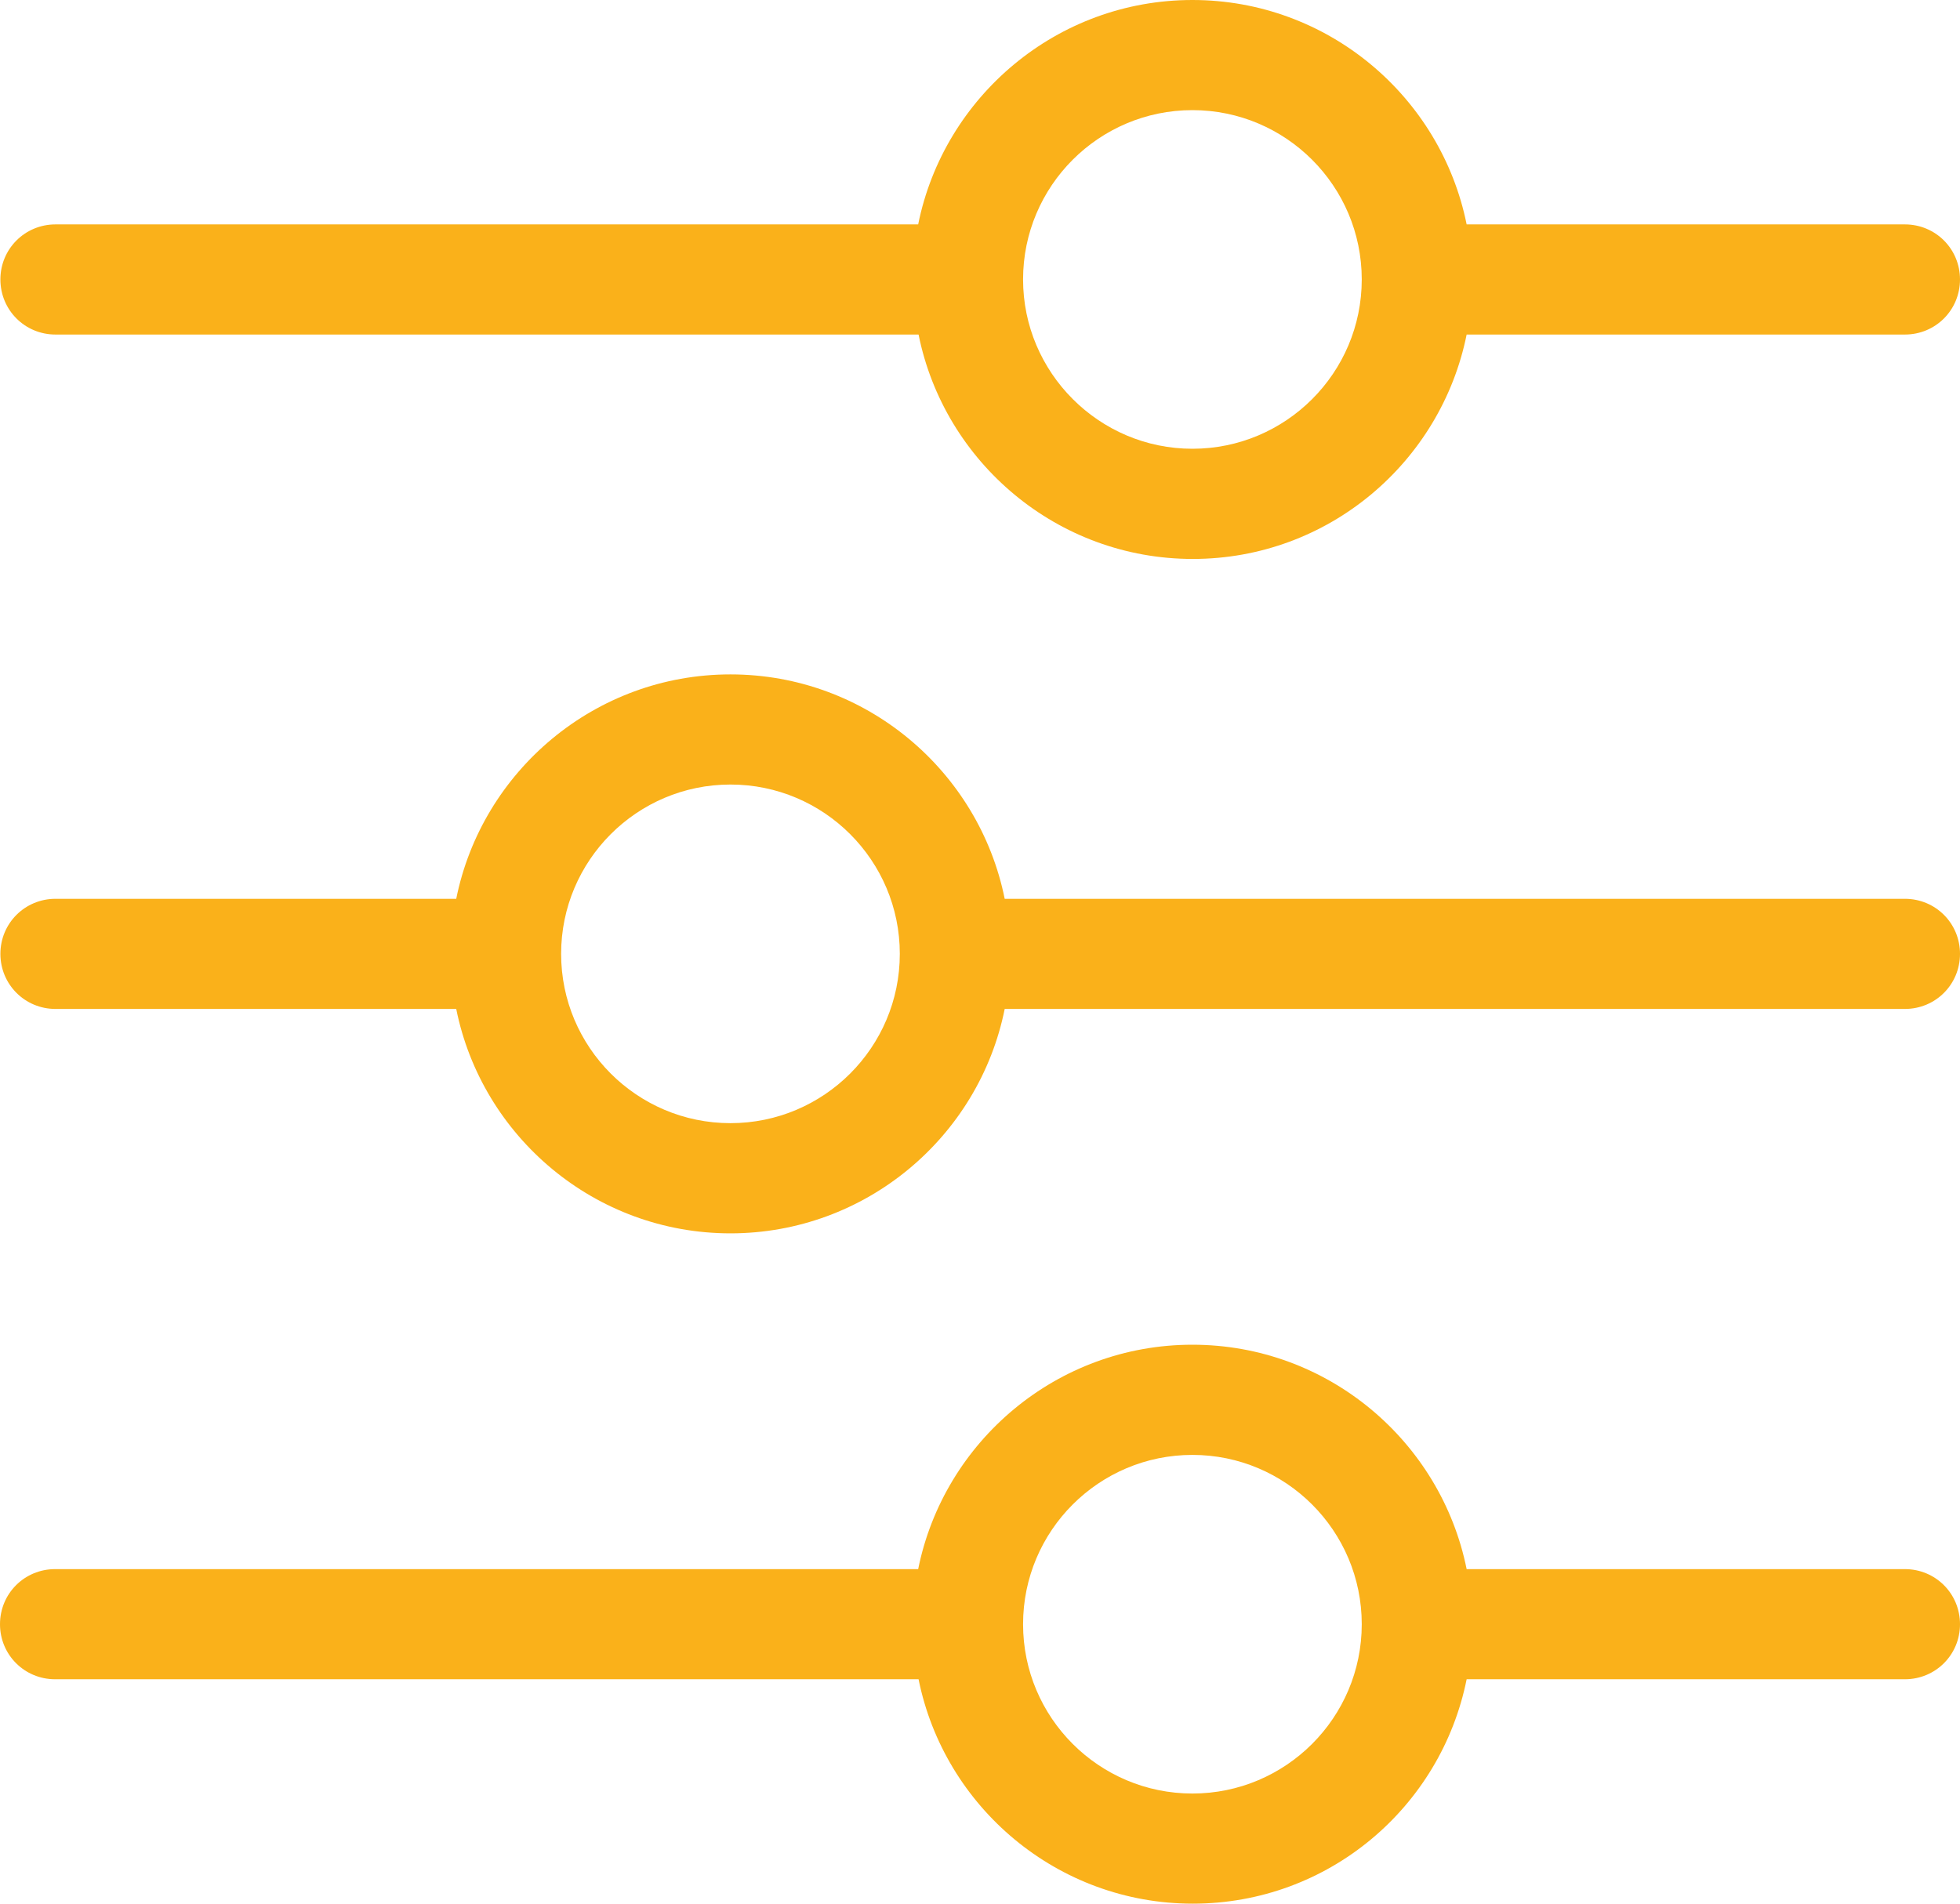 <svg xmlns="http://www.w3.org/2000/svg" xmlns:xlink="http://www.w3.org/1999/xlink" preserveAspectRatio="xMidYMid" width="35" height="34" viewBox="0 0 35 34">
  <defs>
    <style>
      .cls-1 {
        fill: #fab11a;
        fill-rule: evenodd;
      }
    </style>
  </defs>
  <path d="M34.016,18.020 L17.941,18.020 C17.482,20.308 15.456,22.028 13.044,22.028 C10.625,22.028 8.606,20.301 8.147,18.020 L0.991,18.020 C0.445,18.020 0.007,17.583 0.007,17.036 C0.007,16.490 0.445,16.053 0.991,16.053 L8.147,16.053 C8.606,13.772 10.625,12.045 13.044,12.045 C15.463,12.045 17.482,13.772 17.941,16.053 L34.016,16.053 C34.563,16.053 35.000,16.490 35.000,17.036 C35.000,17.583 34.563,18.020 34.016,18.020 ZM13.044,14.012 C11.375,14.012 10.020,15.368 10.020,17.036 C10.020,18.705 11.375,20.060 13.044,20.060 C14.713,20.060 16.068,18.705 16.068,17.036 C16.068,15.368 14.713,14.012 13.044,14.012 ZM34.016,5.975 L26.190,5.975 C25.731,8.256 23.720,9.983 21.300,9.983 C18.881,9.983 16.862,8.256 16.403,5.975 L0.991,5.975 C0.445,5.975 0.007,5.538 0.007,4.991 C0.007,4.445 0.445,4.008 0.991,4.008 L16.396,4.008 C16.855,1.727 18.874,-0.000 21.293,-0.000 C23.712,-0.000 25.731,1.727 26.190,4.008 L34.016,4.008 C34.563,4.008 35.000,4.445 35.000,4.991 C35.000,5.538 34.563,5.975 34.016,5.975 ZM21.293,1.967 C19.624,1.967 18.269,3.323 18.269,4.991 C18.269,6.653 19.624,8.015 21.293,8.015 C22.962,8.015 24.317,6.660 24.317,4.991 C24.317,3.323 22.962,1.967 21.293,1.967 ZM0.984,28.025 L16.396,28.025 C16.855,25.744 18.874,24.017 21.293,24.017 C23.712,24.017 25.731,25.744 26.190,28.025 L34.016,28.025 C34.563,28.025 35.000,28.462 35.000,29.009 C35.000,29.555 34.563,29.992 34.016,29.992 L26.190,29.992 C25.731,32.280 23.720,34.000 21.300,34.000 C18.881,34.000 16.862,32.273 16.403,29.992 L0.984,29.992 C0.437,29.992 0.000,29.555 0.000,29.009 C0.000,28.462 0.437,28.025 0.984,28.025 ZM21.293,32.033 C22.962,32.033 24.317,30.677 24.317,29.009 C24.317,27.340 22.962,25.985 21.293,25.985 C19.624,25.985 18.269,27.340 18.269,29.009 C18.269,30.677 19.624,32.033 21.293,32.033 Z" class="cls-1"/>
</svg>

